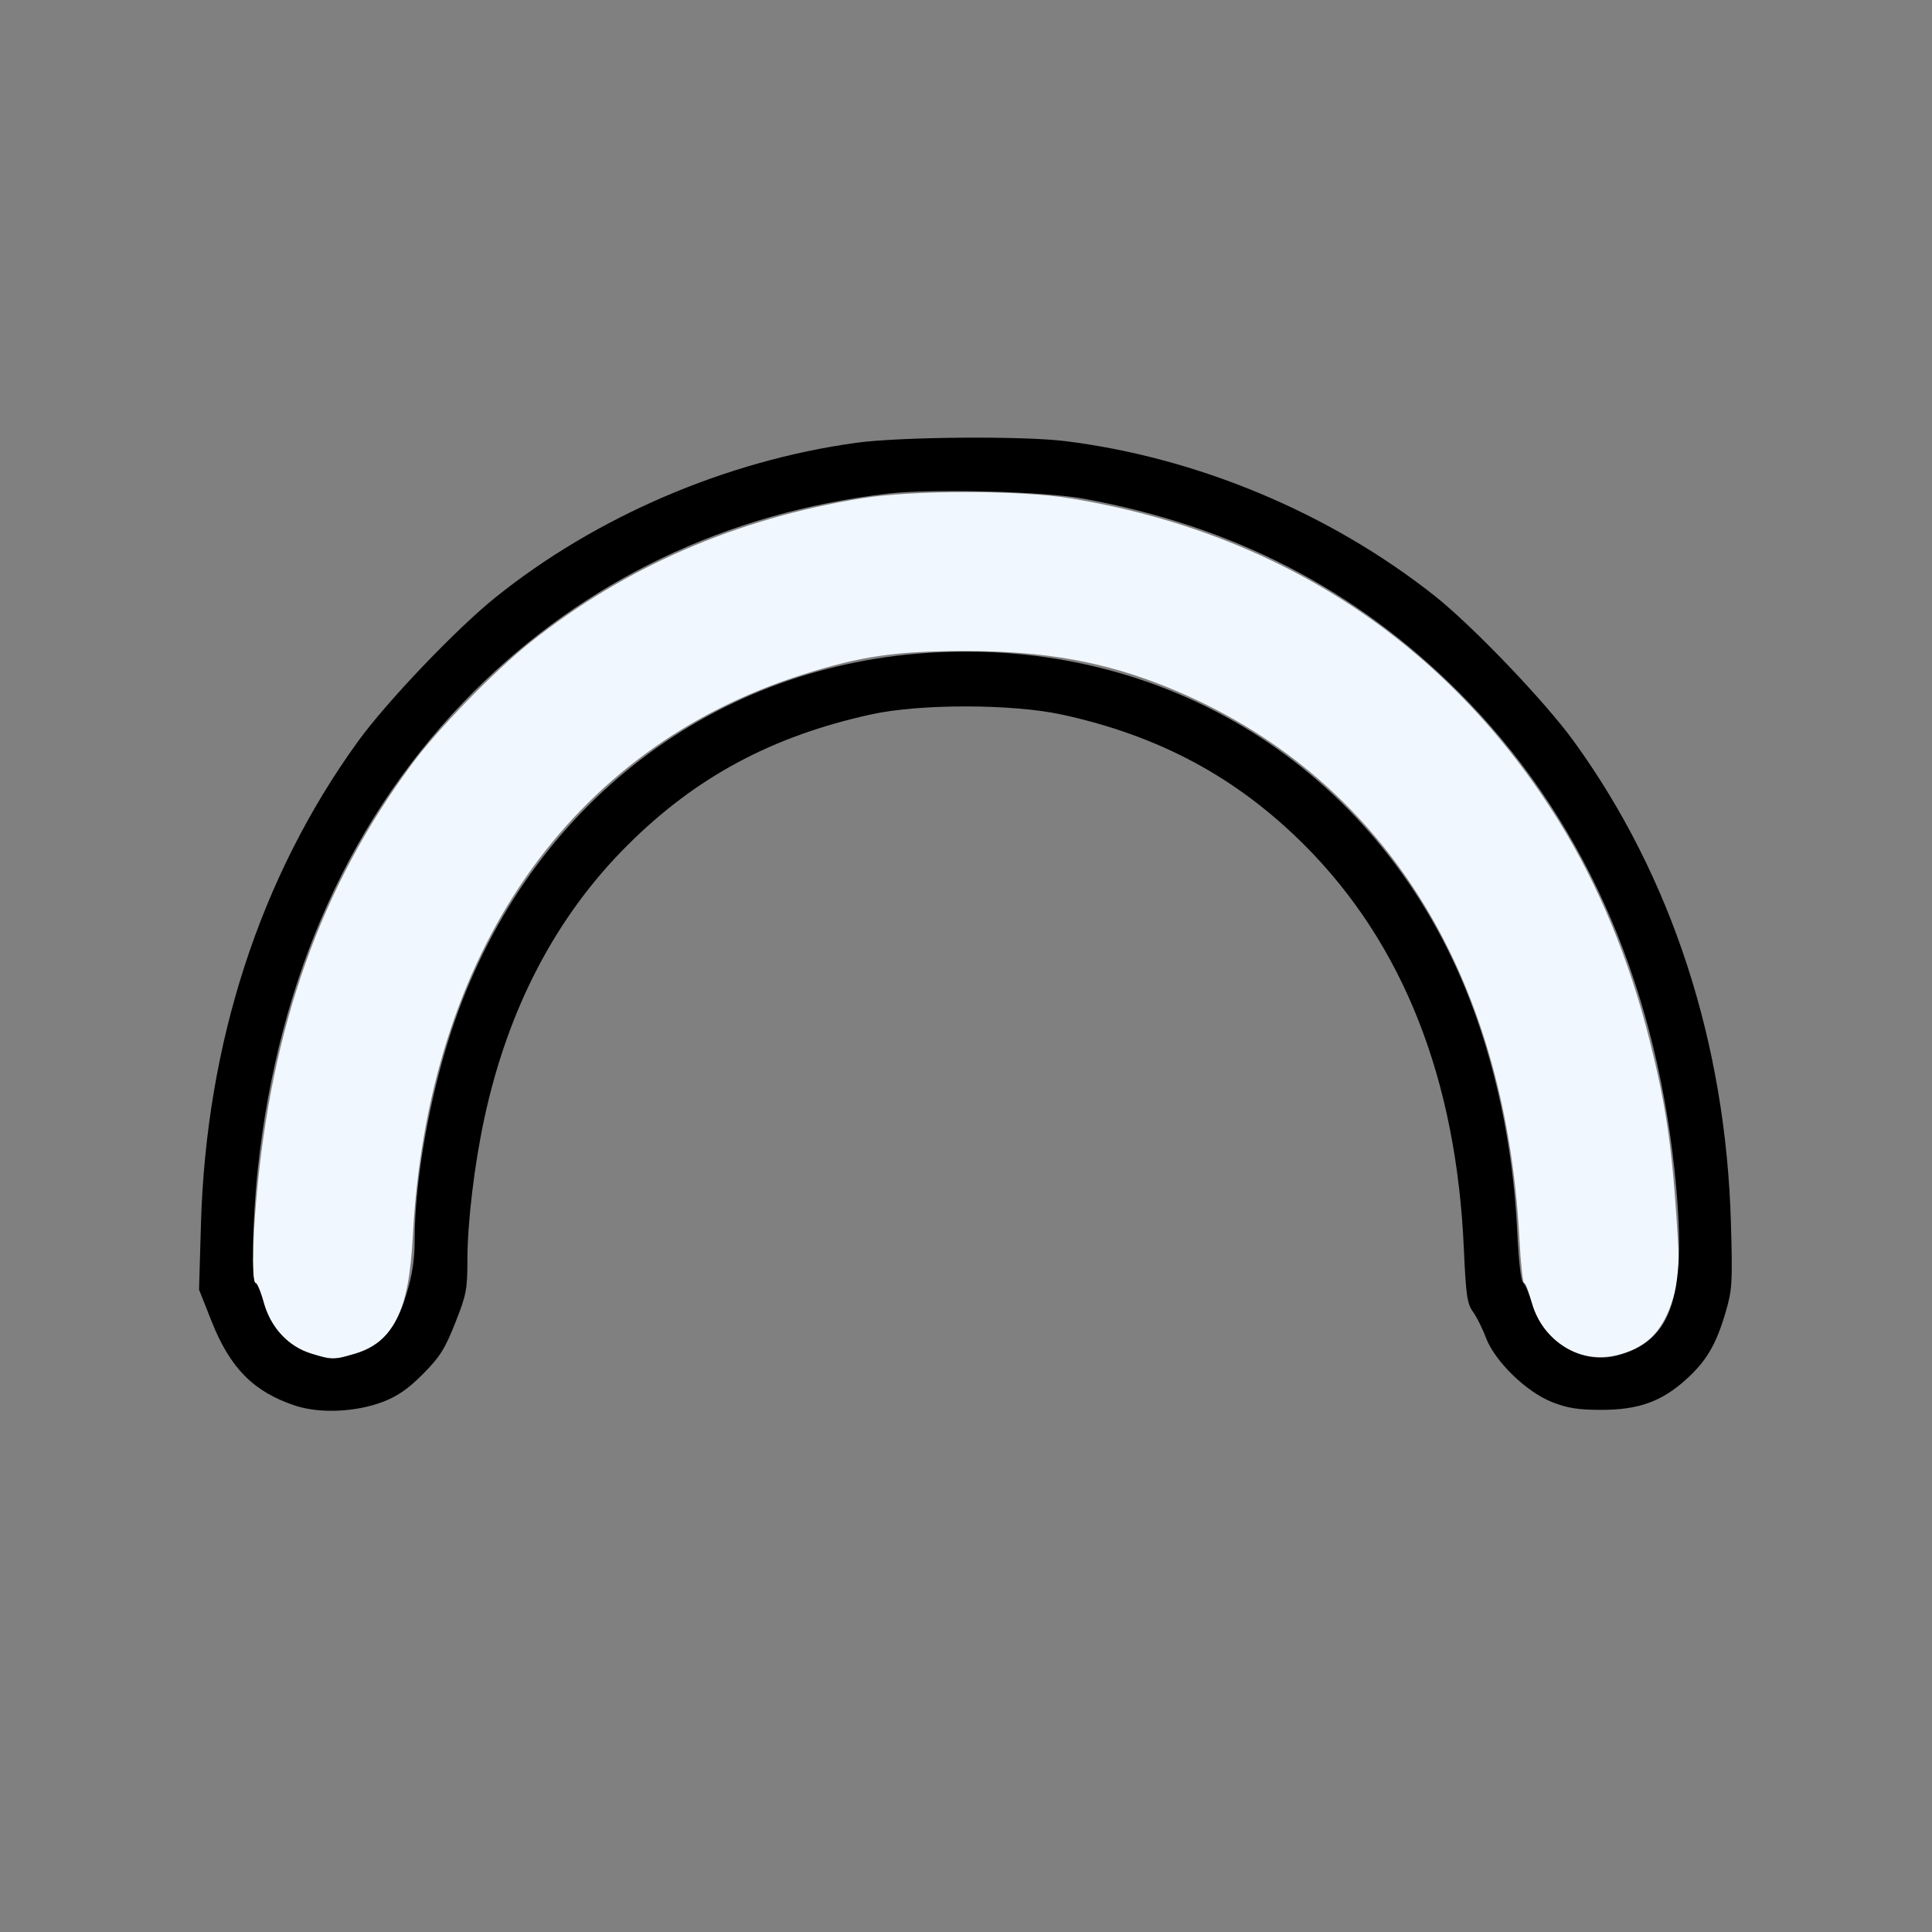 <?xml version="1.0" encoding="UTF-8" standalone="no"?>
<!-- Created with Inkscape (http://www.inkscape.org/) -->

<svg
   version="1.1"
   id="svg2"
   width="1600"
   height="1600"
   viewBox="0 0 1600 1600"
   sodipodi:docname="spherecurve.svg"
   inkscape:version="1.2.2 (732a01da63, 2022-12-09)"
   xmlns:inkscape="http://www.inkscape.org/namespaces/inkscape"
   xmlns:sodipodi="http://sodipodi.sourceforge.net/DTD/sodipodi-0.dtd"
   xmlns="http://www.w3.org/2000/svg"
   xmlns:svg="http://www.w3.org/2000/svg"
   xmlns:rdf="http://www.w3.org/1999/02/22-rdf-syntax-ns#"
   xmlns:cc="http://creativecommons.org/ns#"
   xmlns:dc="http://purl.org/dc/elements/1.1/">
  <rect x="0" y="0" width="1600" height="1600" fill="#808080" stroke="none"/>
  <defs
     id="defs6" />
  <sodipodi:namedview
     pagecolor="#808080"
     bordercolor="#666666"
     borderopacity="1"
     objecttolerance="10"
     gridtolerance="10"
     guidetolerance="10"
     inkscape:pageopacity="0"
     inkscape:pageshadow="2"
     inkscape:window-width="1993"
     inkscape:window-height="1009"
     id="namedview4"
     showgrid="false"
     fit-margin-top="0"
     fit-margin-left="0"
     fit-margin-right="0"
     fit-margin-bottom="0"
     inkscape:zoom="0.5"
     inkscape:cx="-15"
     inkscape:cy="82"
     inkscape:window-x="-8"
     inkscape:window-y="-8"
     inkscape:window-maximized="1"
     inkscape:current-layer="SPHERECURVE"
     inkscape:showpageshadow="0"
     inkscape:pagecheckerboard="true"
     inkscape:deskcolor="#d1d1d1" />
  <g
     id="SPHERECURVE"
     transform="matrix(87.5,0,0,87.5,100,100)"
     style="stroke-width:0.011">
    <path
       style="fill:none;stroke-width:0"
       d="M 0,8 V 0 h 8 8 v 8 8 H 8 0 Z m 2.484,4.124 C 2.622,12.072 2.723,12.001 2.861,11.862 3.019,11.703 3.069,11.625 3.166,11.38 3.271,11.113 3.281,11.062 3.281,10.78 3.281,10.43 3.347,9.877 3.442,9.439 3.666,8.399 4.121,7.53 4.795,6.858 5.443,6.211 6.167,5.823 7.106,5.618 c 0.461,-0.101 1.331,-0.099 1.8,0.002 0.924,0.201 1.658,0.595 2.299,1.237 0.932,0.933 1.437,2.212 1.509,3.821 0.019,0.437 0.031,0.518 0.086,0.594 0.035,0.048 0.09,0.158 0.122,0.244 0.084,0.224 0.381,0.514 0.626,0.611 0.148,0.059 0.246,0.074 0.469,0.074 0.349,0 0.567,-0.078 0.796,-0.284 0.195,-0.175 0.287,-0.331 0.377,-0.635 0.064,-0.218 0.068,-0.278 0.052,-0.844 C 15.193,8.728 14.679,7.152 13.755,5.875 13.481,5.497 12.792,4.777 12.431,4.492 11.439,3.711 10.189,3.188 8.938,3.033 8.533,2.983 7.376,2.992 6.962,3.048 5.733,3.217 4.502,3.744 3.547,4.511 3.179,4.806 2.517,5.499 2.245,5.875 1.32,7.153 0.808,8.728 0.759,10.446 l -0.018,0.618 0.118,0.298 c 0.176,0.445 0.399,0.67 0.792,0.8 0.233,0.077 0.575,0.062 0.833,-0.037 z M 2.76,10.688 c 0,-0.112 0.006,-0.157 0.013,-0.102 0.007,0.056 0.007,0.147 0,0.203 -0.007,0.056 -0.013,0.01 -0.013,-0.102 z m 10.469,0 c 0,-0.112 0.006,-0.157 0.013,-0.102 0.007,0.056 0.007,0.147 0,0.203 -0.007,0.056 -0.013,0.01 -0.013,-0.102 z m 1.498,-0.328 c 3.9e-4,-0.069 0.007,-0.093 0.014,-0.054 0.007,0.039 0.007,0.095 -5.86e-4,0.125 -0.008,0.03 -0.014,-0.002 -0.014,-0.071 z M 1.257,10.344 c 0,-0.06 0.006,-0.085 0.014,-0.055 0.008,0.03 0.008,0.079 0,0.109 -0.008,0.03 -0.014,0.005 -0.014,-0.055 z m 1.529,-0.188 c 0,-0.043 0.007,-0.061 0.016,-0.039 0.009,0.021 0.009,0.057 0,0.078 -0.009,0.021 -0.016,0.004 -0.016,-0.039 z m 10.406,0 c 0,-0.043 0.007,-0.061 0.016,-0.039 0.009,0.021 0.009,0.057 0,0.078 -0.009,0.021 -0.016,0.004 -0.016,-0.039 z M 1.286,9.969 c 0,-0.043 0.007,-0.061 0.016,-0.039 0.009,0.021 0.009,0.057 0,0.078 -0.009,0.021 -0.016,0.004 -0.016,-0.039 z m 13.406,0 c 0,-0.043 0.007,-0.061 0.016,-0.039 0.009,0.021 0.009,0.057 0,0.078 -0.009,0.021 -0.016,0.004 -0.016,-0.039 z M 2.815,9.888 c 0.002,-0.036 0.009,-0.044 0.019,-0.019 0.009,0.023 0.008,0.05 -0.002,0.06 -0.01,0.01 -0.018,-0.008 -0.016,-0.041 z m 10.344,0 c 0.002,-0.036 0.009,-0.044 0.019,-0.019 0.009,0.023 0.008,0.05 -0.003,0.06 -0.01,0.01 -0.018,-0.008 -0.016,-0.041 z M 1.315,9.701 c 0.002,-0.036 0.009,-0.044 0.019,-0.019 0.009,0.023 0.008,0.05 -0.002,0.06 -0.01,0.01 -0.018,-0.008 -0.016,-0.041 z m 13.344,0 c 0.002,-0.036 0.009,-0.044 0.019,-0.019 0.009,0.023 0.008,0.05 -0.003,0.06 -0.01,0.01 -0.018,-0.008 -0.016,-0.041 z M 2.846,9.669 c 0.002,-0.036 0.009,-0.044 0.019,-0.019 0.009,0.023 0.008,0.05 -0.002,0.06 -0.01,0.01 -0.018,-0.008 -0.016,-0.041 z m 10.281,0 c 0.002,-0.036 0.009,-0.044 0.019,-0.019 0.009,0.023 0.008,0.05 -0.003,0.06 -0.01,0.01 -0.018,-0.008 -0.016,-0.041 z m -11.781,-0.188 c 0.002,-0.036 0.009,-0.044 0.019,-0.019 0.009,0.023 0.008,0.05 -0.002,0.06 -0.01,0.01 -0.018,-0.008 -0.016,-0.041 z m 13.281,0 c 0.002,-0.036 0.009,-0.044 0.019,-0.019 0.009,0.023 0.008,0.05 -0.003,0.06 -0.01,0.01 -0.018,-0.008 -0.016,-0.041 z M 4.141,6.75 C 4.172,6.716 4.204,6.688 4.213,6.688 c 0.009,0 -0.01,0.028 -0.041,0.062 -0.031,0.034 -0.064,0.062 -0.072,0.062 -0.009,0 0.01,-0.028 0.041,-0.062 z m 7.685,-0.008 -0.06,-0.07 0.07,0.06 c 0.066,0.056 0.085,0.081 0.06,0.081 -0.006,0 -0.038,-0.032 -0.07,-0.07 z M 11.559,6.445 c -0.039,-0.05 -0.038,-0.051 0.012,-0.012 0.052,0.041 0.069,0.066 0.043,0.066 -0.006,0 -0.031,-0.025 -0.055,-0.055 z M 4.672,6.219 c 0.031,-0.034 0.064,-0.062 0.072,-0.062 0.009,0 -0.01,0.028 -0.041,0.062 -0.031,0.034 -0.064,0.062 -0.072,0.062 -0.009,0 0.01,-0.028 0.041,-0.062 z m 6.622,-0.008 -0.06,-0.07 0.07,0.06 c 0.039,0.033 0.07,0.064 0.07,0.07 0,0.025 -0.025,0.007 -0.081,-0.06 z M 4.812,6.113 c 0,-0.006 0.025,-0.031 0.055,-0.055 0.05,-0.039 0.051,-0.038 0.012,0.012 C 4.838,6.122 4.812,6.139 4.812,6.113 Z m 8.231,-0.277 -0.06,-0.07 0.07,0.06 c 0.039,0.033 0.07,0.064 0.07,0.07 0,0.025 -0.025,0.007 -0.081,-0.06 z M 2.906,5.863 c 0,-0.006 0.025,-0.031 0.055,-0.055 0.05,-0.039 0.051,-0.038 0.012,0.012 C 2.932,5.872 2.906,5.889 2.906,5.863 Z M 3.328,5.406 C 3.482,5.252 3.615,5.125 3.624,5.125 3.632,5.125 3.513,5.252 3.359,5.406 3.205,5.561 3.072,5.688 3.064,5.688 c -0.009,0 0.11,-0.127 0.264,-0.281 z m 9.312,-0.008 -0.281,-0.289 0.289,0.281 c 0.159,0.154 0.289,0.284 0.289,0.289 0,0.023 -0.037,-0.012 -0.298,-0.281 z M 7.119,5.072 c 0.023,-0.009 0.05,-0.008 0.06,0.002 0.01,0.01 -0.008,0.018 -0.041,0.016 -0.036,-0.002 -0.044,-0.009 -0.019,-0.019 z m 1.719,0 c 0.023,-0.009 0.05,-0.008 0.06,0.002 0.01,0.01 -0.008,0.018 -0.041,0.016 -0.036,-0.002 -0.044,-0.009 -0.019,-0.019 z M 3.766,5 C 3.797,4.966 3.829,4.938 3.838,4.938 3.846,4.938 3.828,4.966 3.797,5 3.766,5.034 3.733,5.062 3.725,5.062 3.716,5.062 3.735,5.034 3.766,5 Z m 3.572,0.041 c 0.023,-0.009 0.05,-0.008 0.06,0.002 0.01,0.01 -0.008,0.018 -0.041,0.016 -0.036,-0.002 -0.044,-0.009 -0.019,-0.019 z m 1.281,0 c 0.023,-0.009 0.05,-0.008 0.06,0.002 0.01,0.01 -0.008,0.018 -0.041,0.016 -0.036,-0.002 -0.044,-0.009 -0.019,-0.019 z m 3.581,-0.049 -0.06,-0.07 0.07,0.06 c 0.066,0.056 0.085,0.081 0.06,0.081 -0.006,0 -0.038,-0.032 -0.07,-0.07 z M 7.68,5.009 c 0.039,-0.007 0.102,-0.007 0.141,0 0.039,0.007 0.007,0.014 -0.07,0.014 -0.077,0 -0.109,-0.006 -0.07,-0.014 z m 0.5,0 c 0.039,-0.007 0.102,-0.007 0.141,0 0.039,0.007 0.007,0.014 -0.07,0.014 -0.077,0 -0.109,-0.006 -0.07,-0.014 z M 3.875,4.926 c 0,-0.006 0.025,-0.031 0.055,-0.055 0.05,-0.039 0.051,-0.038 0.012,0.012 C 3.901,4.935 3.875,4.951 3.875,4.926 Z M 6.744,3.604 c 0.023,-0.009 0.05,-0.008 0.06,0.002 0.01,0.01 -0.008,0.018 -0.041,0.016 -0.036,-0.002 -0.044,-0.009 -0.019,-0.019 z m 2.469,0 c 0.023,-0.009 0.05,-0.008 0.06,0.002 0.01,0.01 -0.008,0.018 -0.041,0.016 -0.036,-0.002 -0.044,-0.009 -0.019,-0.019 z m -2.281,-0.031 c 0.023,-0.009 0.05,-0.008 0.06,0.002 0.01,0.01 -0.008,0.018 -0.041,0.016 -0.036,-0.002 -0.044,-0.009 -0.019,-0.019 z m 2.094,0 c 0.023,-0.009 0.05,-0.008 0.06,0.002 0.01,0.01 -0.008,0.018 -0.041,0.016 -0.036,-0.002 -0.044,-0.009 -0.019,-0.019 z m -1.875,-0.031 c 0.023,-0.009 0.05,-0.008 0.06,0.002 0.01,0.01 -0.008,0.018 -0.041,0.016 -0.036,-0.002 -0.044,-0.009 -0.019,-0.019 z m 1.654,6.543e-4 c 0.021,-0.009 0.057,-0.009 0.078,0 0.021,0.009 0.004,0.016 -0.039,0.016 -0.043,0 -0.061,-0.007 -0.039,-0.016 z m -1.391,-0.032 c 0.03,-0.008 0.079,-0.008 0.109,0 0.03,0.008 0.005,0.014 -0.055,0.014 -0.06,0 -0.085,-0.006 -0.055,-0.014 z m 1.062,0 c 0.03,-0.008 0.079,-0.008 0.109,0 0.03,0.008 0.005,0.014 -0.055,0.014 -0.06,0 -0.085,-0.006 -0.055,-0.014 z"
       id="path823"
       inkscape:connector-curvature="0" />
    <path
       style="fill:#f0f7fe;stroke-width:0"
       d="M 1.803,11.668 C 1.586,11.602 1.42,11.423 1.354,11.188 1.326,11.084 1.29,11 1.276,11 1.241,11 1.244,10.659 1.282,10.219 1.424,8.571 1.896,7.248 2.757,6.087 3.002,5.756 3.533,5.21 3.875,4.938 4.772,4.224 5.824,3.766 7.016,3.573 c 0.479,-0.078 1.492,-0.078 1.969,4.004e-4 1.994,0.326 3.588,1.38 4.629,3.06 0.373,0.602 0.664,1.304 0.856,2.069 0.149,0.59 0.208,0.98 0.254,1.672 0.035,0.529 0.034,0.554 -0.033,0.775 -0.089,0.293 -0.235,0.449 -0.489,0.523 -0.39,0.113 -0.757,-0.111 -0.86,-0.525 C 13.322,11.067 13.295,11 13.282,11 13.27,11 13.25,10.814 13.238,10.586 13.105,8.041 11.919,6.18 9.913,5.364 9.312,5.12 8.749,5.019 8,5.019 7.338,5.019 7.01,5.066 6.457,5.241 4.252,5.937 2.904,7.879 2.764,10.562 c -0.037,0.706 -0.182,0.998 -0.55,1.108 -0.195,0.058 -0.218,0.058 -0.411,-0.002 z"
       id="path821"
       inkscape:connector-curvature="0" />
    <path
       style="fill:#000000;stroke-width:0"
       d="M 1.651,12.161 C 1.258,12.031 1.035,11.806 0.859,11.361 L 0.741,11.063 0.759,10.446 C 0.808,8.728 1.32,7.153 2.245,5.875 2.517,5.499 3.179,4.806 3.547,4.511 4.502,3.744 5.733,3.217 6.962,3.048 c 0.414,-0.057 1.571,-0.066 1.976,-0.016 1.25,0.155 2.501,0.678 3.492,1.46 0.361,0.285 1.05,1.004 1.324,1.383 0.925,1.277 1.438,2.853 1.486,4.563 0.016,0.566 0.012,0.626 -0.052,0.844 -0.09,0.305 -0.182,0.46 -0.377,0.635 -0.229,0.206 -0.448,0.284 -0.796,0.284 -0.222,0 -0.321,-0.016 -0.469,-0.074 -0.245,-0.097 -0.542,-0.387 -0.626,-0.611 -0.032,-0.086 -0.087,-0.196 -0.122,-0.244 -0.055,-0.075 -0.066,-0.157 -0.086,-0.594 C 12.642,9.069 12.137,7.791 11.205,6.857 10.564,6.216 9.831,5.821 8.906,5.62 8.438,5.519 7.567,5.517 7.106,5.618 6.167,5.823 5.443,6.211 4.795,6.858 4.121,7.53 3.666,8.399 3.442,9.439 3.347,9.877 3.281,10.43 3.281,10.78 c 0,0.282 -0.01,0.333 -0.116,0.6 -0.097,0.245 -0.146,0.322 -0.305,0.482 -0.138,0.139 -0.239,0.209 -0.376,0.262 -0.258,0.099 -0.6,0.114 -0.833,0.037 z m 0.564,-0.49 c 0.251,-0.075 0.386,-0.229 0.486,-0.555 0.06,-0.197 0.081,-0.334 0.081,-0.532 0,-0.551 0.14,-1.343 0.349,-1.974 0.684,-2.067 2.402,-3.432 4.497,-3.573 2.256,-0.152 4.239,1.082 5.096,3.171 0.283,0.69 0.455,1.496 0.493,2.303 0.013,0.274 0.035,0.472 0.055,0.484 0.019,0.012 0.057,0.103 0.086,0.202 0.102,0.354 0.461,0.576 0.795,0.492 0.54,-0.136 0.678,-0.575 0.553,-1.757 C 14.509,8.097 13.813,6.555 12.659,5.404 11.684,4.431 10.526,3.835 9.109,3.576 8.736,3.508 7.668,3.481 7.261,3.529 5.736,3.708 4.395,4.349 3.341,5.403 2.186,6.559 1.491,8.097 1.296,9.931 1.246,10.402 1.235,11 1.276,11 c 0.014,0 0.05,0.084 0.078,0.188 0.066,0.236 0.232,0.414 0.449,0.481 0.194,0.06 0.217,0.06 0.411,0.002 z"
       id="path819"
       inkscape:connector-curvature="0" />
  </g>
</svg>
